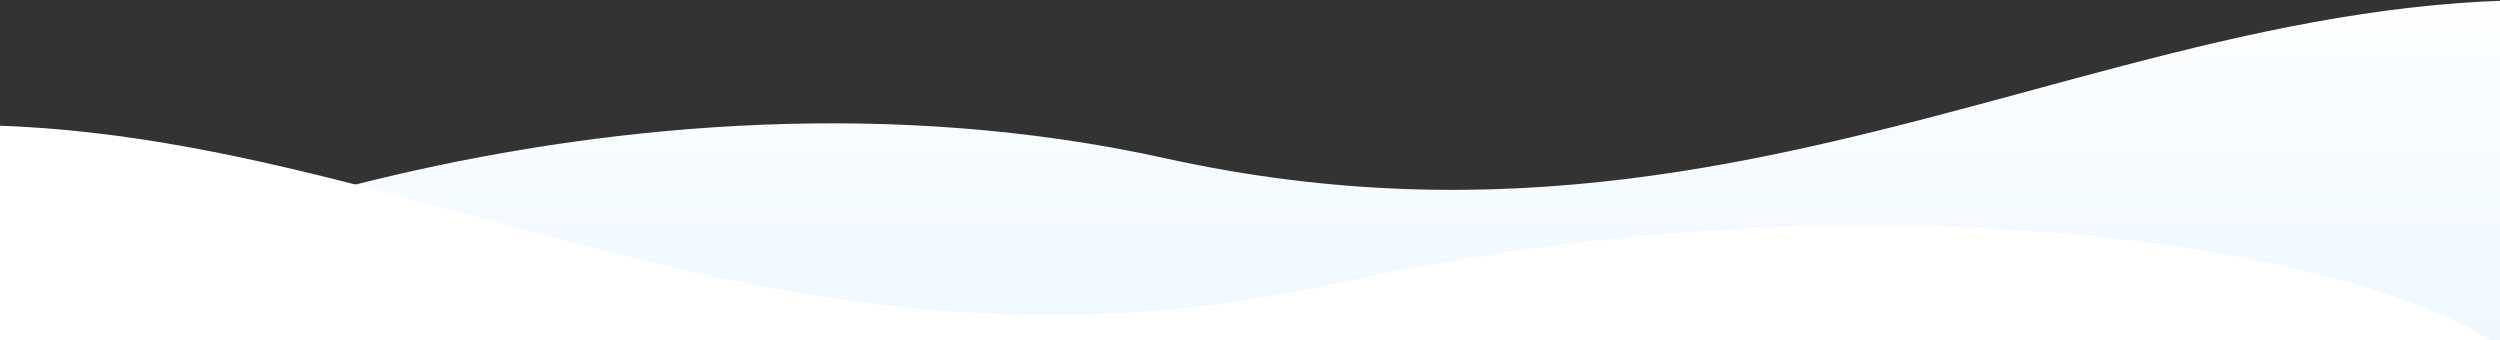<svg width="1440" height="196" viewBox="0 0 1440 196" fill="none" xmlns="http://www.w3.org/2000/svg">
<rect x="0" y="0" width="1440" height="196" fill="#333333" stroke="none"/>
<path d="M671 91.134C359.4 22.334 35.667 147.667 -35.5 205V247.5L1512.5 262.5C1663.33 230.833 1892.3 100.234 1623.5 22.634C1287.5 -74.366 1060.5 177.134 671 91.134Z" fill="url(#paint0_linear_77_518)"/>
<path d="M770.287 163.134C1081.89 94.334 1371.33 144.667 1442.5 202V267.5L-65.713 286.634C-216.546 254.968 -451.013 172.234 -182.213 94.634C153.787 -2.366 380.787 249.134 770.287 163.134Z" fill="white"/>
<defs>
<linearGradient id="paint0_linear_77_518" x1="856" y1="-25.5" x2="856" y2="491.5" gradientUnits="userSpaceOnUse">
<stop stop-color="white"/>
<stop offset="1" stop-color="#D9EFFF"/>
</linearGradient>
</defs>
</svg>
